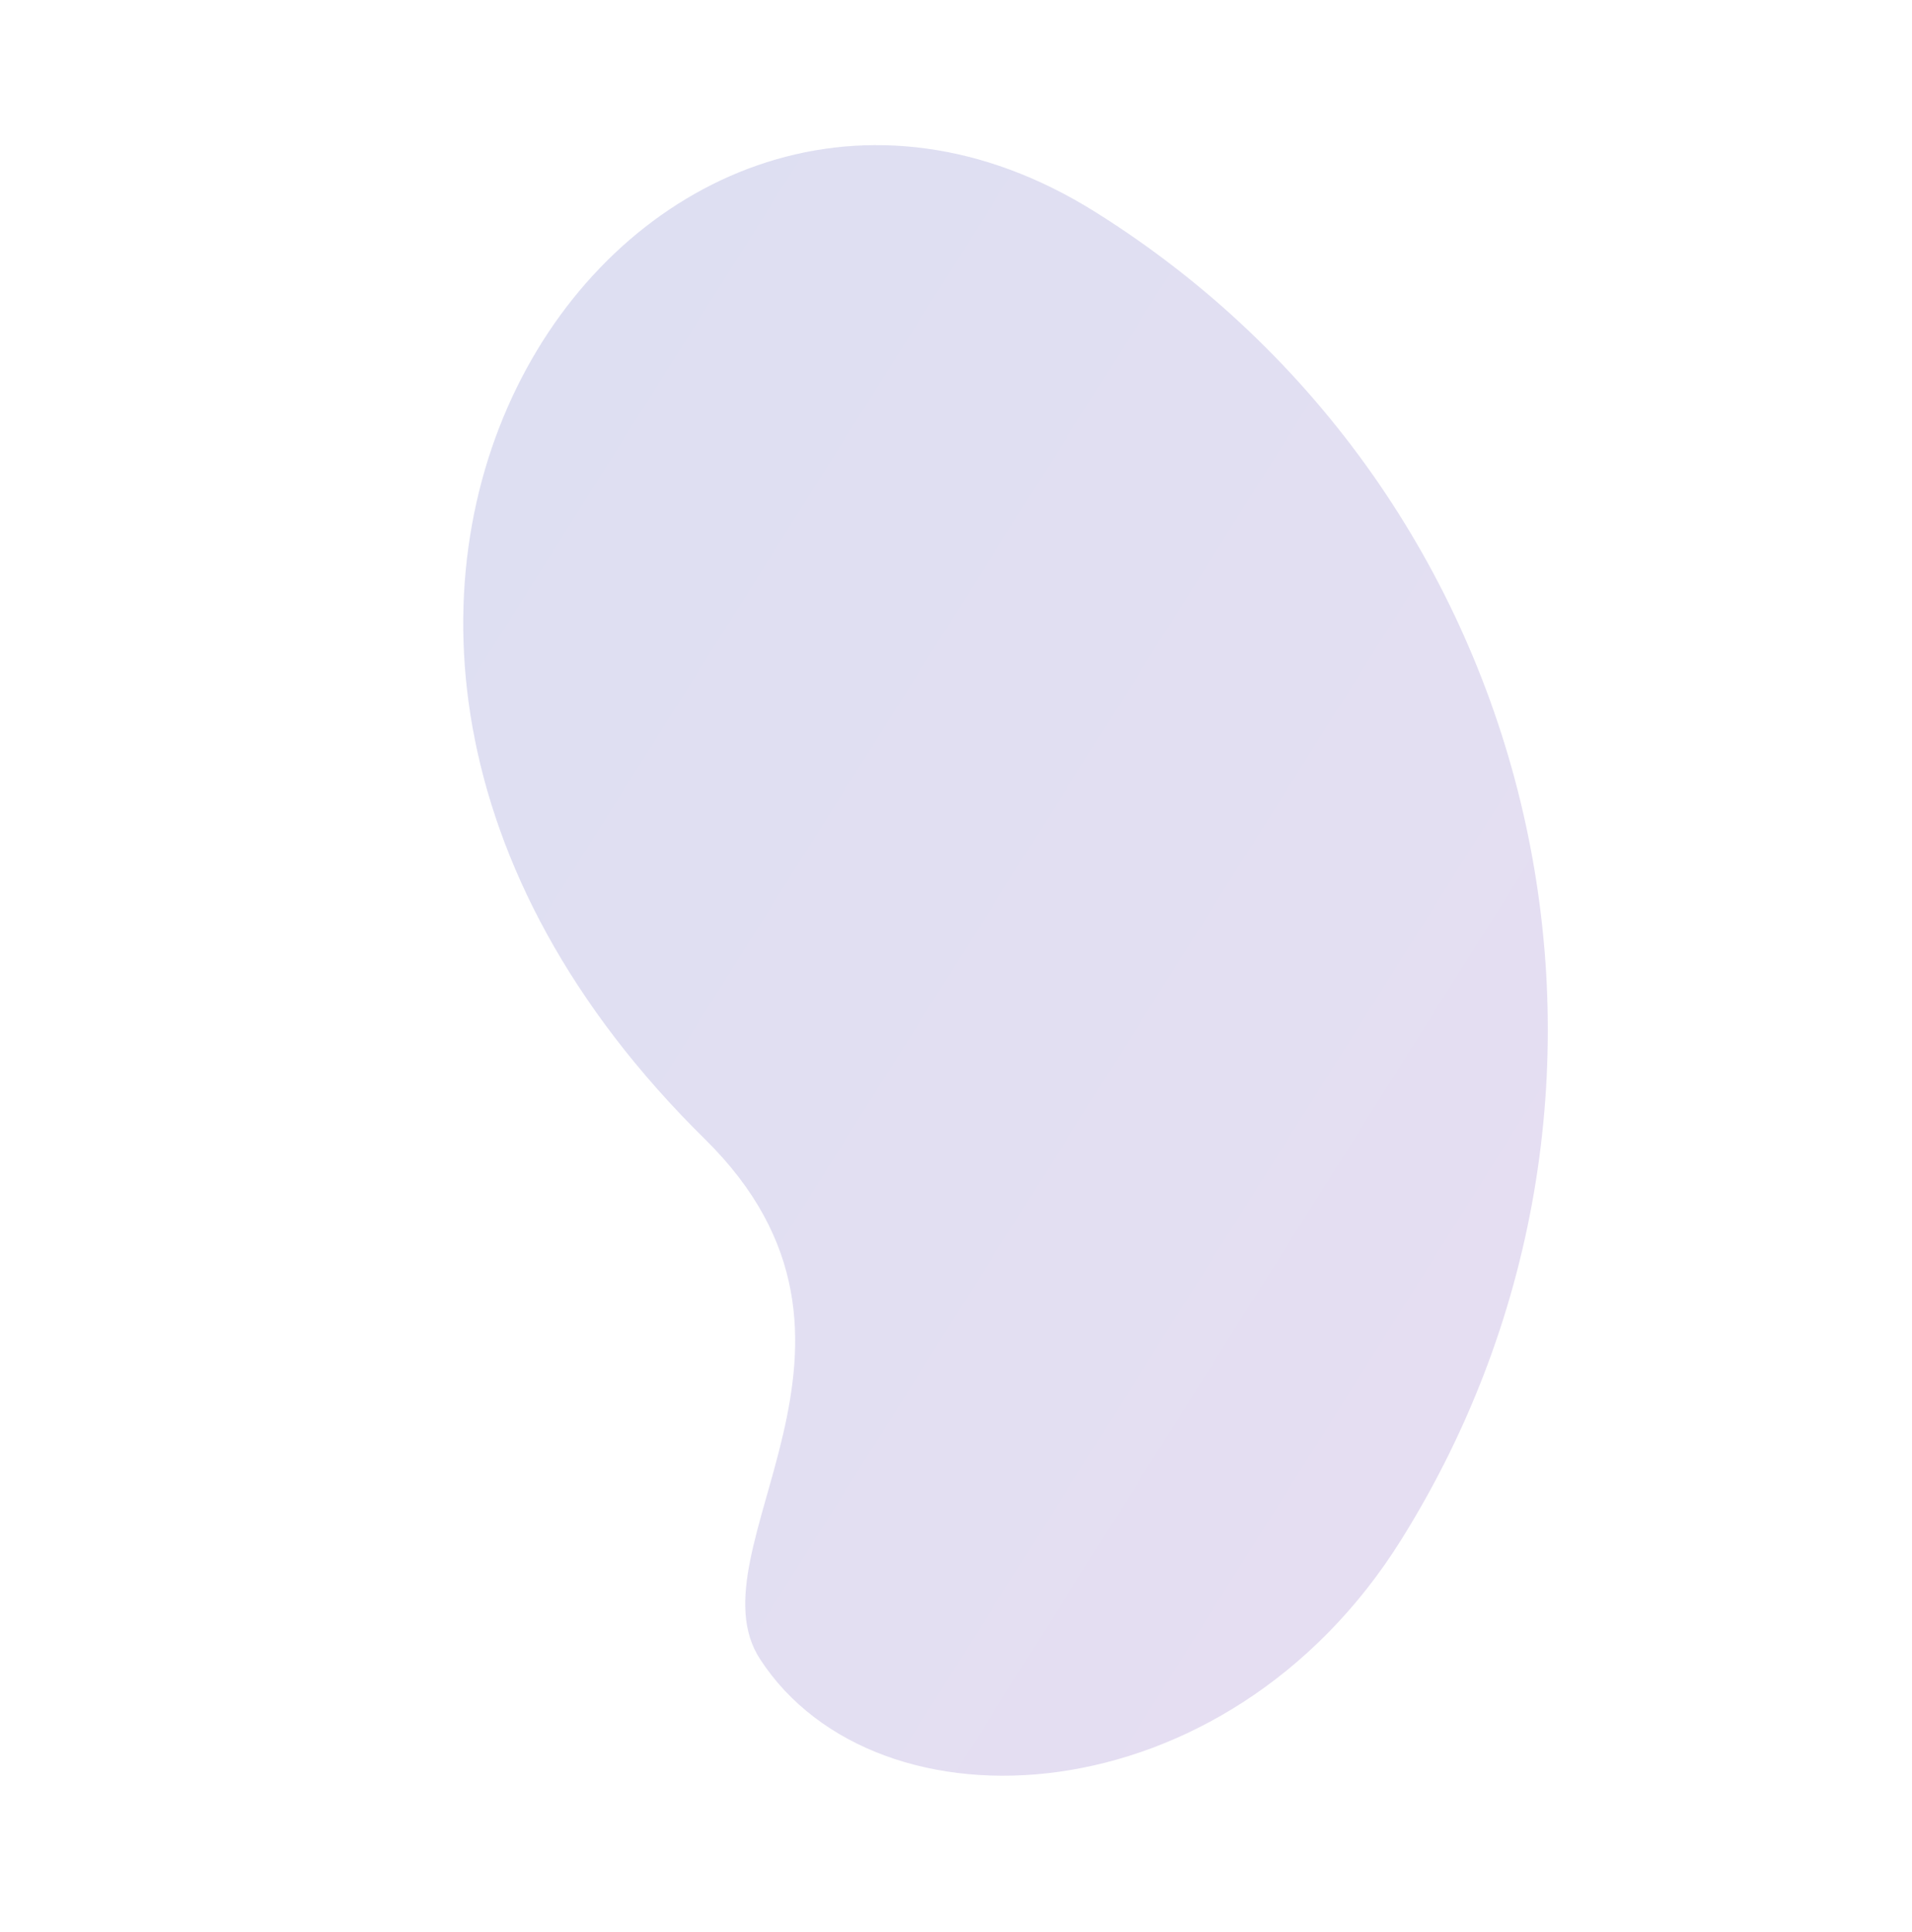 <svg xmlns="http://www.w3.org/2000/svg" xmlns:xlink="http://www.w3.org/1999/xlink" width="1106.971" height="1118.602" viewBox="0 0 1106.971 1118.602">
  <defs>
    <linearGradient id="linear-gradient" x1="0.5" y1="1" x2="0.5" gradientUnits="objectBoundingBox">
      <stop offset="0" stop-color="#545fbe"/>
      <stop offset="1" stop-color="#7e5cc0"/>
    </linearGradient>
  </defs>
  <path id="Path_124" data-name="Path 124" d="M574.947,464.781C611.412,300.81,781.23,347.168,813.3,278.179,865.627,165.618,749.069,0,558,0,249.825,0,0,249.825,0,558S478.984,896.286,574.947,464.781Z" transform="matrix(-0.53, 0.848, -0.848, -0.53, 1106.971, 418.253)" opacity="0.2" fill="url(#linear-gradient)"/>
</svg>
